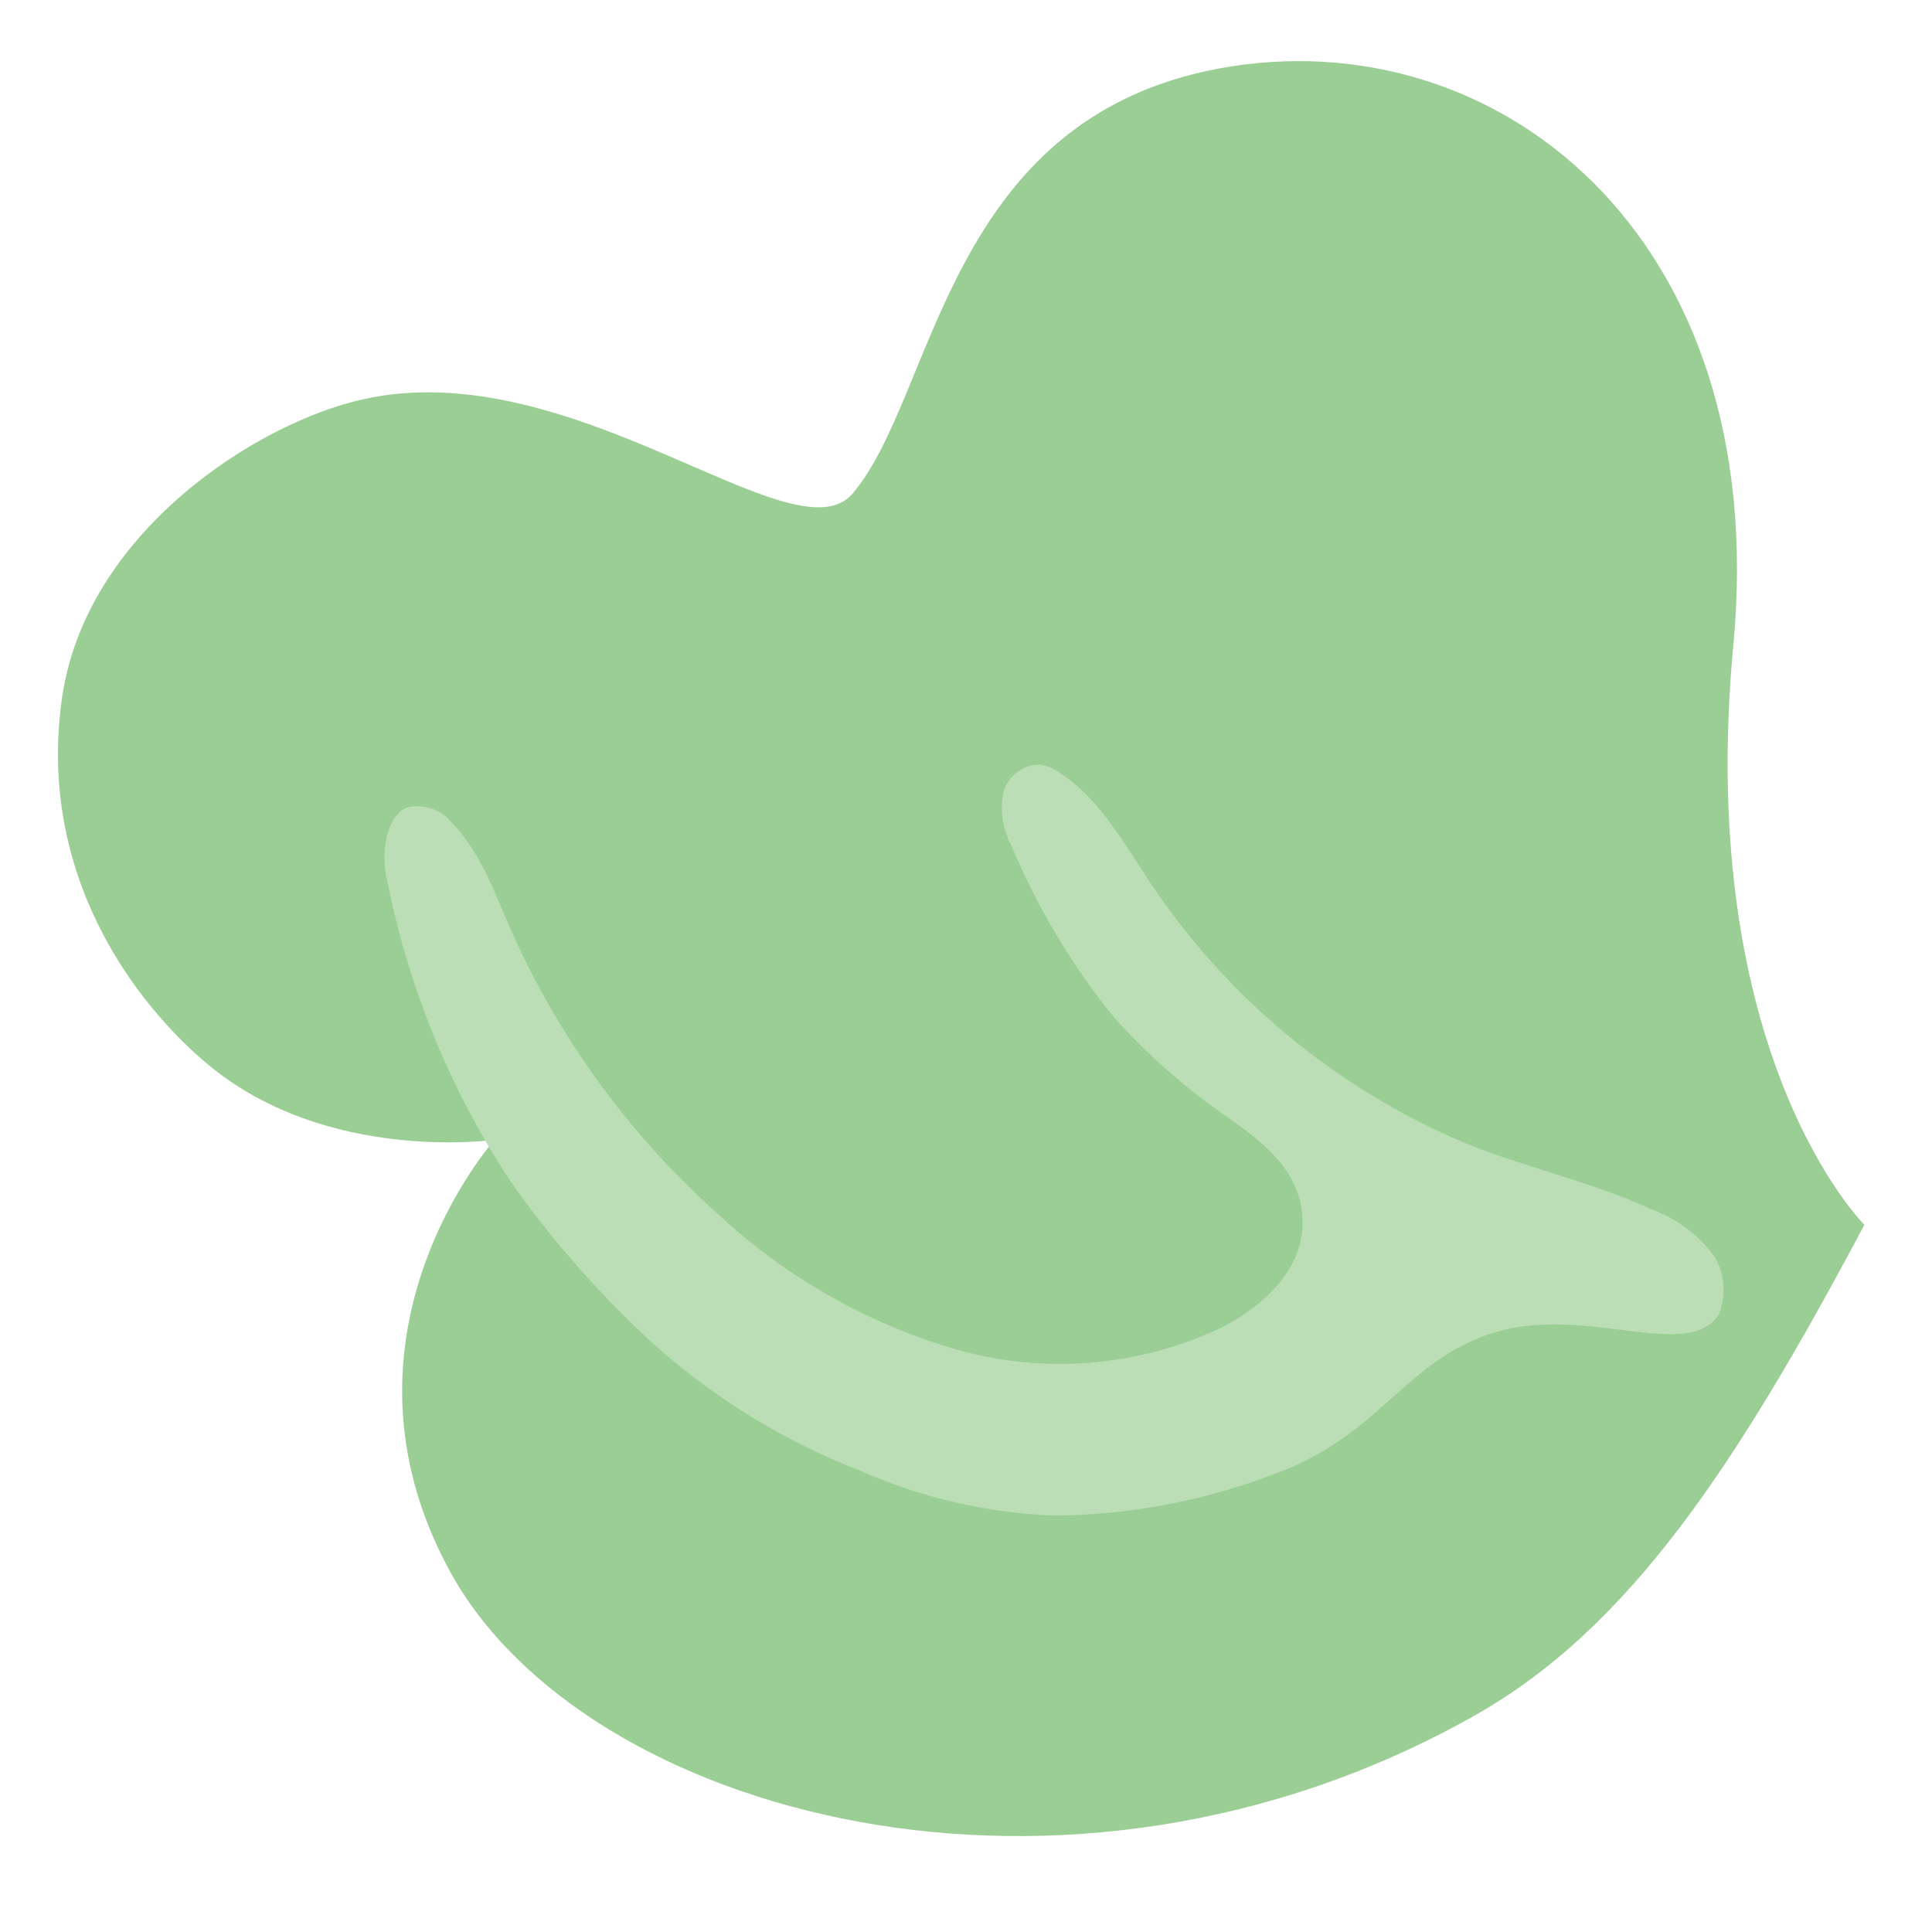 <svg class="absolute full" width="200" height="200" xmlns="http://www.w3.org/2000/svg" viewBox="0 0 200 200" fill="none">
  <path d="M193 126.791C193 126.791 175.431 109.361 179.439 66.745C183.448 24.128 154.654 1.835 126.243 7.082C97.832 12.328 96.874 40.966 88.263 51.093C82.25 58.152 59.312 36.417 37.507 41.349C26.526 43.824 8.852 55.136 6.412 72.305C3.798 90.746 14.186 104.097 21.576 110.232C33.899 120.481 51.207 117.989 51.207 117.989C51.207 117.989 33.15 138.173 46.623 162.749C60.428 187.848 110.155 201.6 152.667 177.582C168.633 168.57 179.701 151.82 193 126.791Z" fill="#9BCE94"></path>
  <path d="M151.272 118.163L150.348 117.762C137.169 111.898 126.009 102.284 118.259 90.118C115.837 86.423 113.484 82.484 109.771 80.044C109.148 79.575 108.417 79.269 107.645 79.155C106.725 79.15 105.833 79.471 105.128 80.061C104.422 80.651 103.949 81.473 103.793 82.379C103.54 84.178 103.87 86.011 104.734 87.608C107.377 93.922 110.898 99.831 115.192 105.16C118.747 109.165 122.78 112.718 127.201 115.74C131.175 118.529 135.149 121.736 134.818 127.174C134.522 131.828 130.495 135.401 126.312 137.493C117.681 141.539 107.87 142.295 98.72 139.619C89.619 136.919 81.266 132.146 74.319 125.675C65 117.351 57.596 107.105 52.618 95.644C51.032 91.983 49.62 88.079 46.797 85.186C46.255 84.516 45.538 84.01 44.725 83.724C43.913 83.438 43.037 83.382 42.195 83.565C40.016 84.384 39.563 88.009 39.912 90.293C42.022 101.52 46.309 112.225 52.531 121.806C54.67 124.932 56.998 127.924 59.503 130.765C61.983 133.616 64.619 136.328 67.399 138.887C73.732 144.623 81.063 149.148 89.029 152.239C95.374 155.047 102.193 156.626 109.126 156.892C116.853 156.835 124.509 155.4 131.733 152.657C142.94 148.7 145.415 140.683 154.862 137.894C164.309 135.105 174.802 140.996 177.94 136.064C178.327 135.088 178.484 134.037 178.4 132.991C178.315 131.945 177.991 130.933 177.452 130.033C175.797 127.806 173.524 126.114 170.915 125.17C164.553 122.259 157.721 120.847 151.272 118.163Z" fill="#BCDEB7"></path>
</svg>
